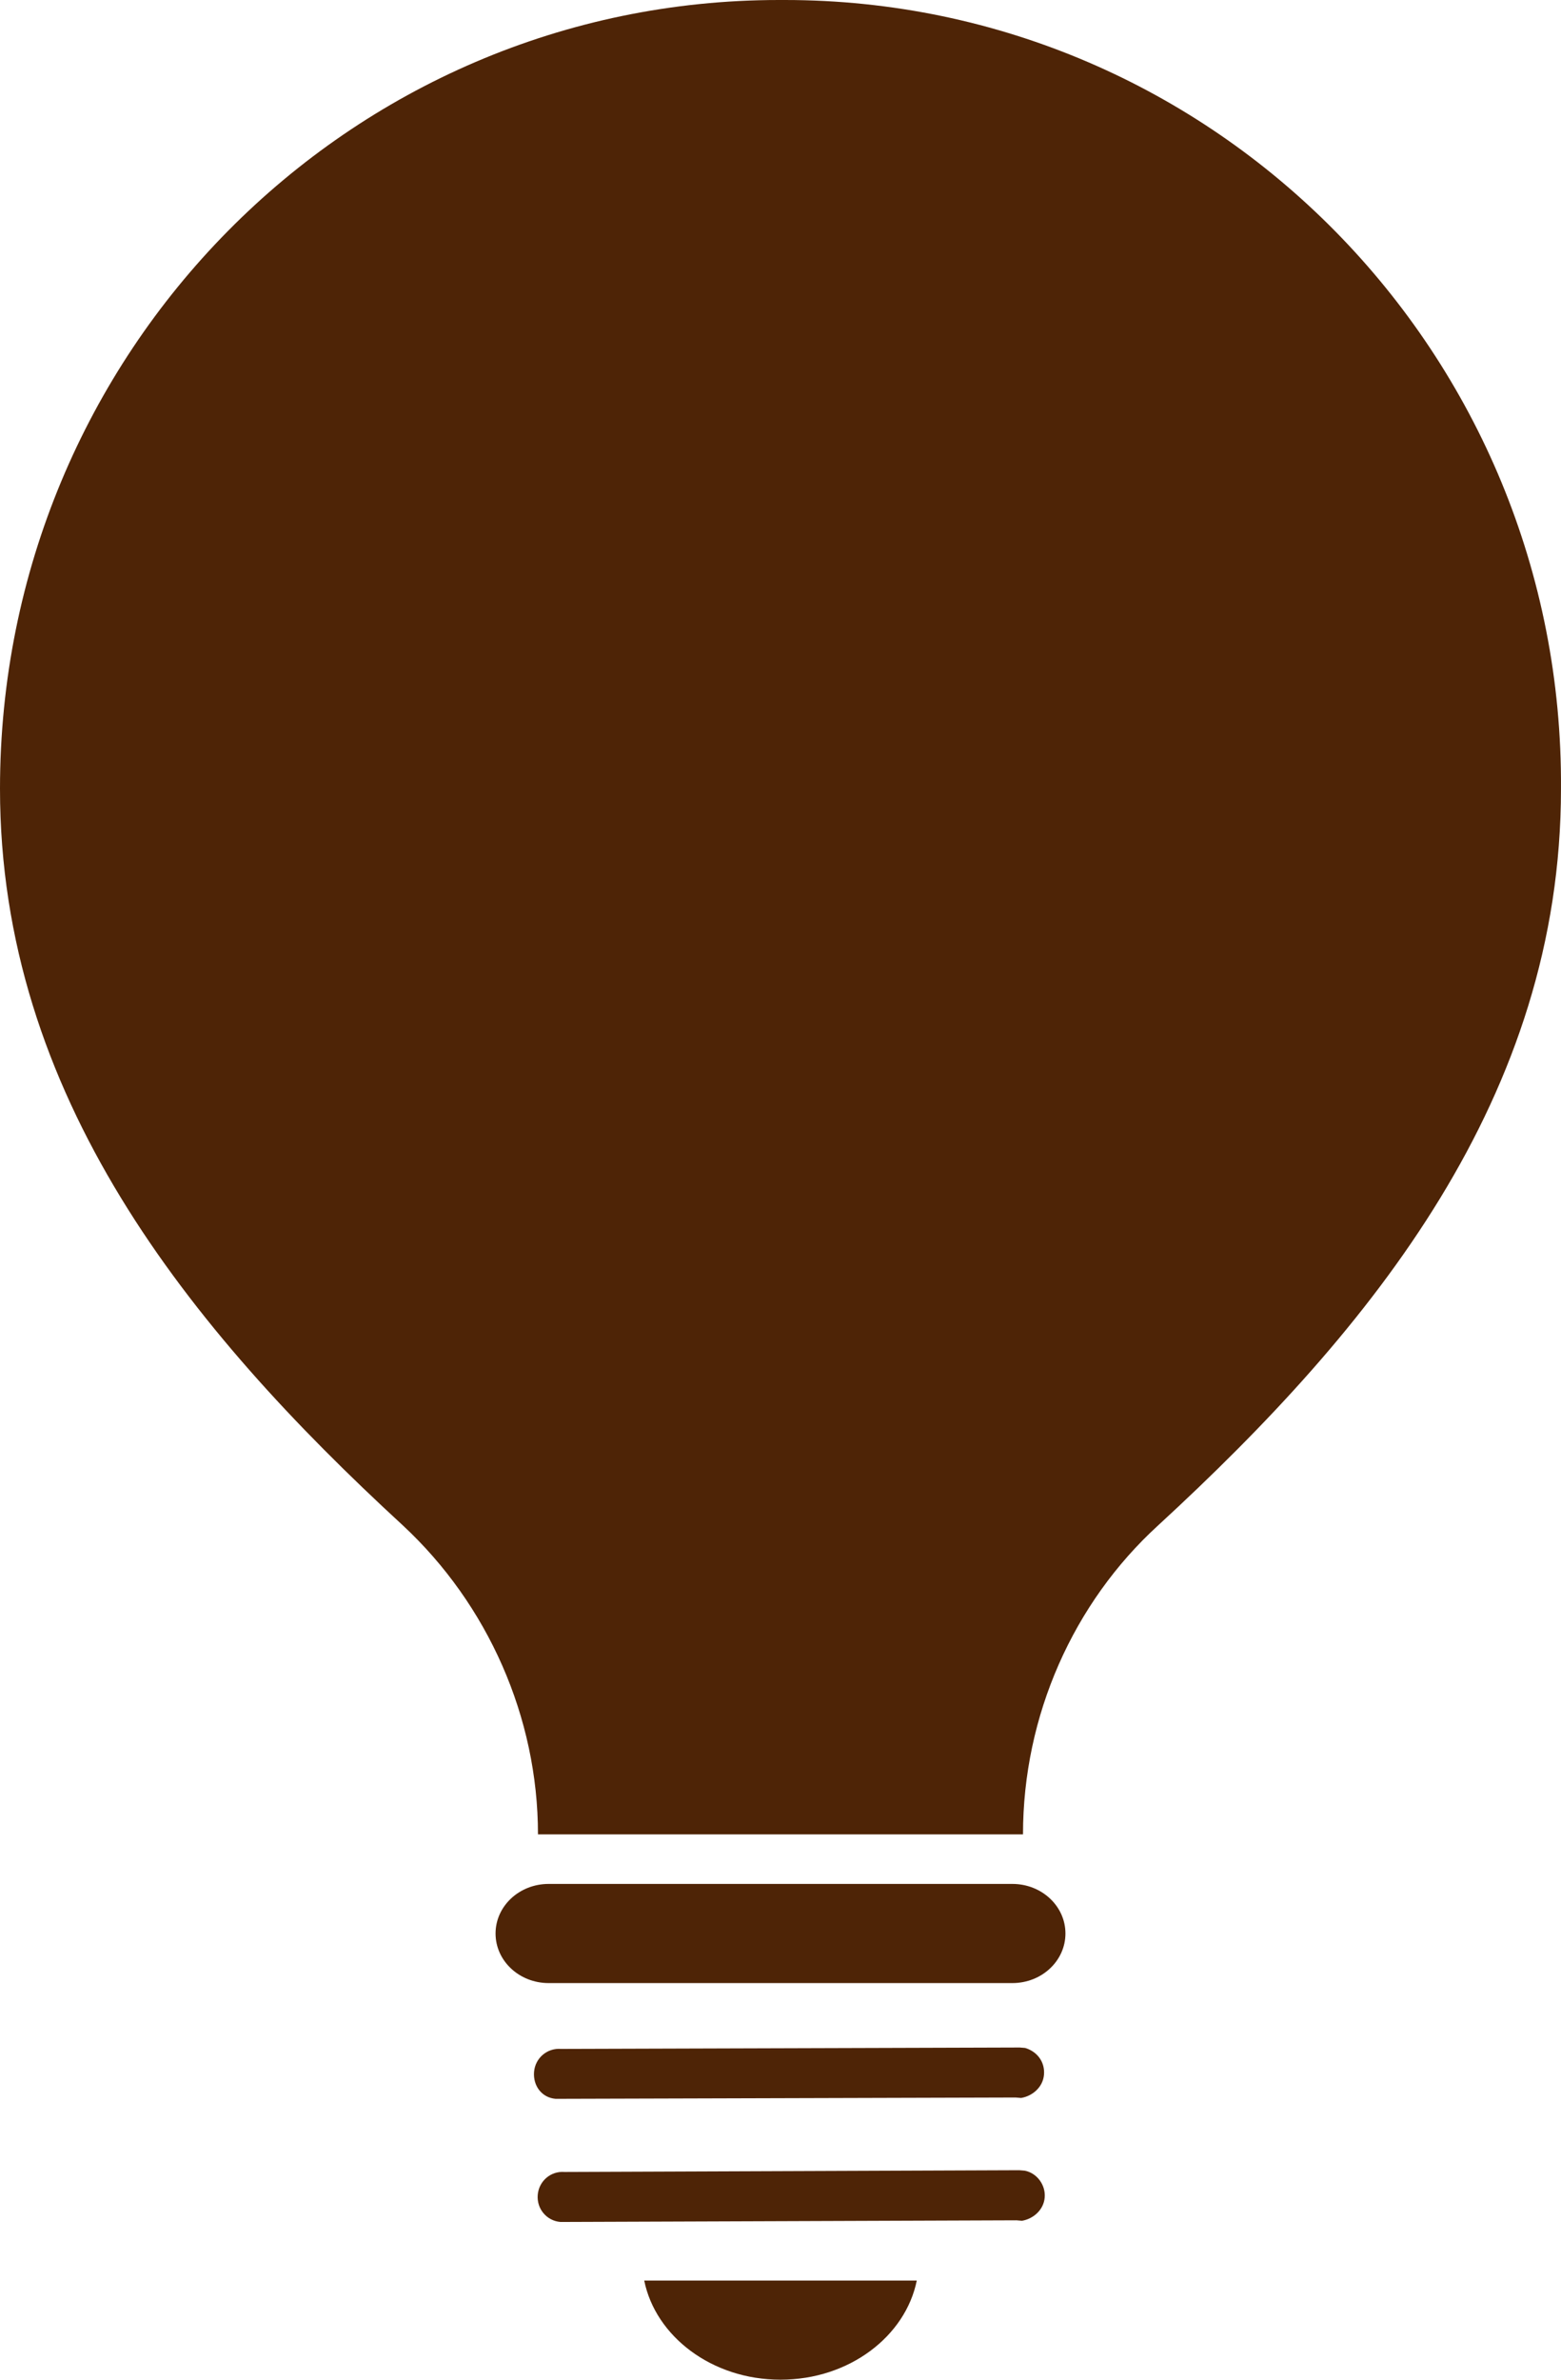 <svg width="63" height="96" viewBox="0 0 63 96" fill="none" xmlns="http://www.w3.org/2000/svg">
<path d="M26 92C26.453 94.24 28.718 96 31.5 96C34.282 96 36.547 94.24 37 92H26Z" fill="#4E2406"/>
<path d="M22.424 84.669L40.987 84.616C41.043 84.62 41.099 84.625 41.211 84.634C41.668 84.559 42.093 84.199 42.134 83.695C42.176 83.19 41.872 82.77 41.377 82.617C41.321 82.612 41.265 82.608 41.153 82.599L22.646 82.656C22.085 82.61 21.601 83.022 21.554 83.582C21.508 84.142 21.864 84.623 22.424 84.669Z" fill="#4E2406"/>
<path d="M41.357 87.567C41.301 87.563 41.246 87.558 41.135 87.549L22.785 87.62C22.229 87.574 21.748 87.986 21.702 88.546C21.656 89.106 22.063 89.591 22.619 89.637L41.024 89.57C41.08 89.575 41.135 89.58 41.246 89.589C41.7 89.513 42.121 89.153 42.163 88.649C42.204 88.144 41.852 87.664 41.357 87.567Z" fill="#4E2406"/>
<path d="M40.858 76H22.142C20.958 76 20 76.895 20 78C20 79.105 20.958 80 22.142 80H40.858C42.042 80 43 79.105 43 78C43 76.895 42.042 76 40.858 76Z" fill="#4E2406"/>
<path d="M31.668 0C31.612 0 31.612 0 31.556 0C31.5 0 31.5 0 31.443 0C14.062 0 0 14.231 0 31.82C0 44.172 7.594 53.565 16.256 61.534C19.687 64.722 21.712 69.275 21.712 74H31.387C31.387 74 31.443 74 31.5 74C31.556 74 31.612 74 31.612 74H41.287C41.287 69.219 43.312 64.665 46.743 61.534C55.406 53.565 62.999 44.229 62.999 31.82C63.112 14.288 49.05 0 31.668 0Z" fill="#4E2406"/>
</svg>

